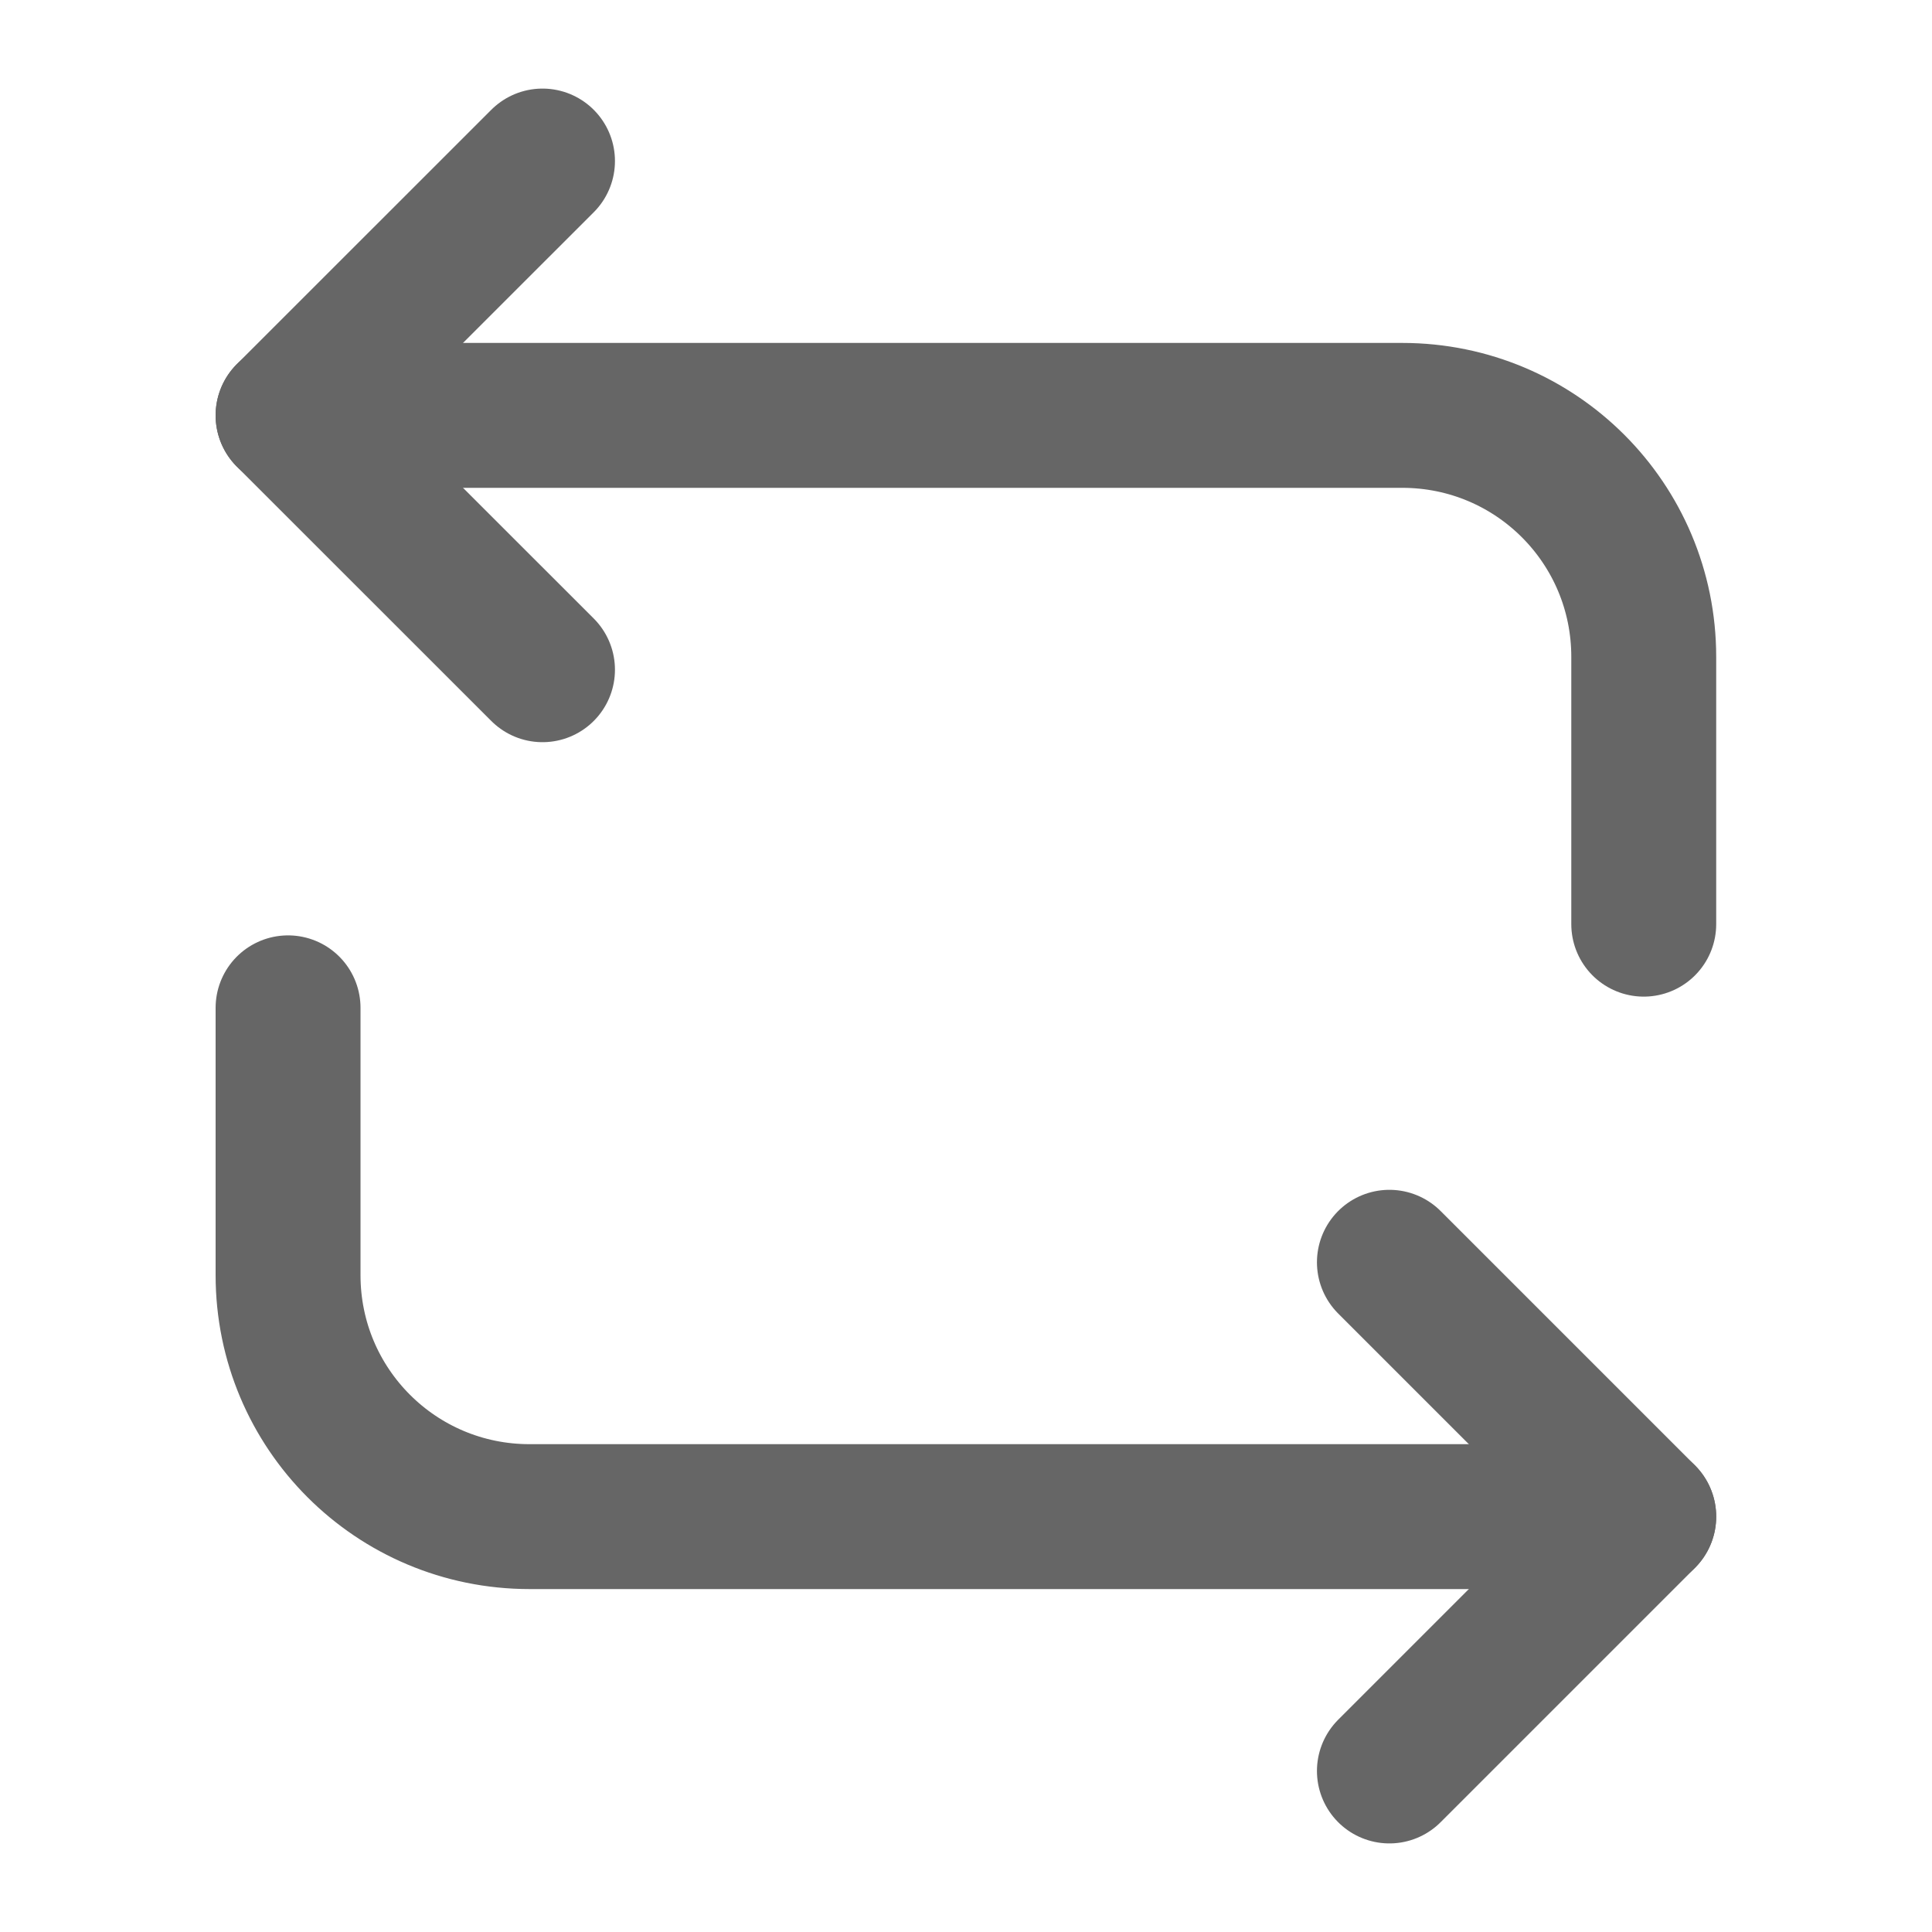 <svg width="20" height="20" viewBox="0 0 20 20" fill="none" xmlns="http://www.w3.org/2000/svg">
<path d="M2.982 4.3H14.516C15.899 4.3 17.016 5.417 17.016 6.8V9.567" stroke="#666666" stroke-width="1.5" stroke-miterlimit="10" stroke-linecap="round" stroke-linejoin="round"/>
<path d="M5.616 1.667L2.982 4.3L5.616 6.933" stroke="#666666" stroke-width="1.5" stroke-miterlimit="10" stroke-linecap="round" stroke-linejoin="round"/>
<path d="M17.016 15.7H5.482C4.099 15.7 2.982 14.583 2.982 13.2V10.433" stroke="#666666" stroke-width="1.5" stroke-miterlimit="10" stroke-linecap="round" stroke-linejoin="round"/>
<path d="M14.383 18.333L17.016 15.7L14.383 13.067" stroke="#666666" stroke-width="1.5" stroke-miterlimit="10" stroke-linecap="round" stroke-linejoin="round"/>
</svg>
